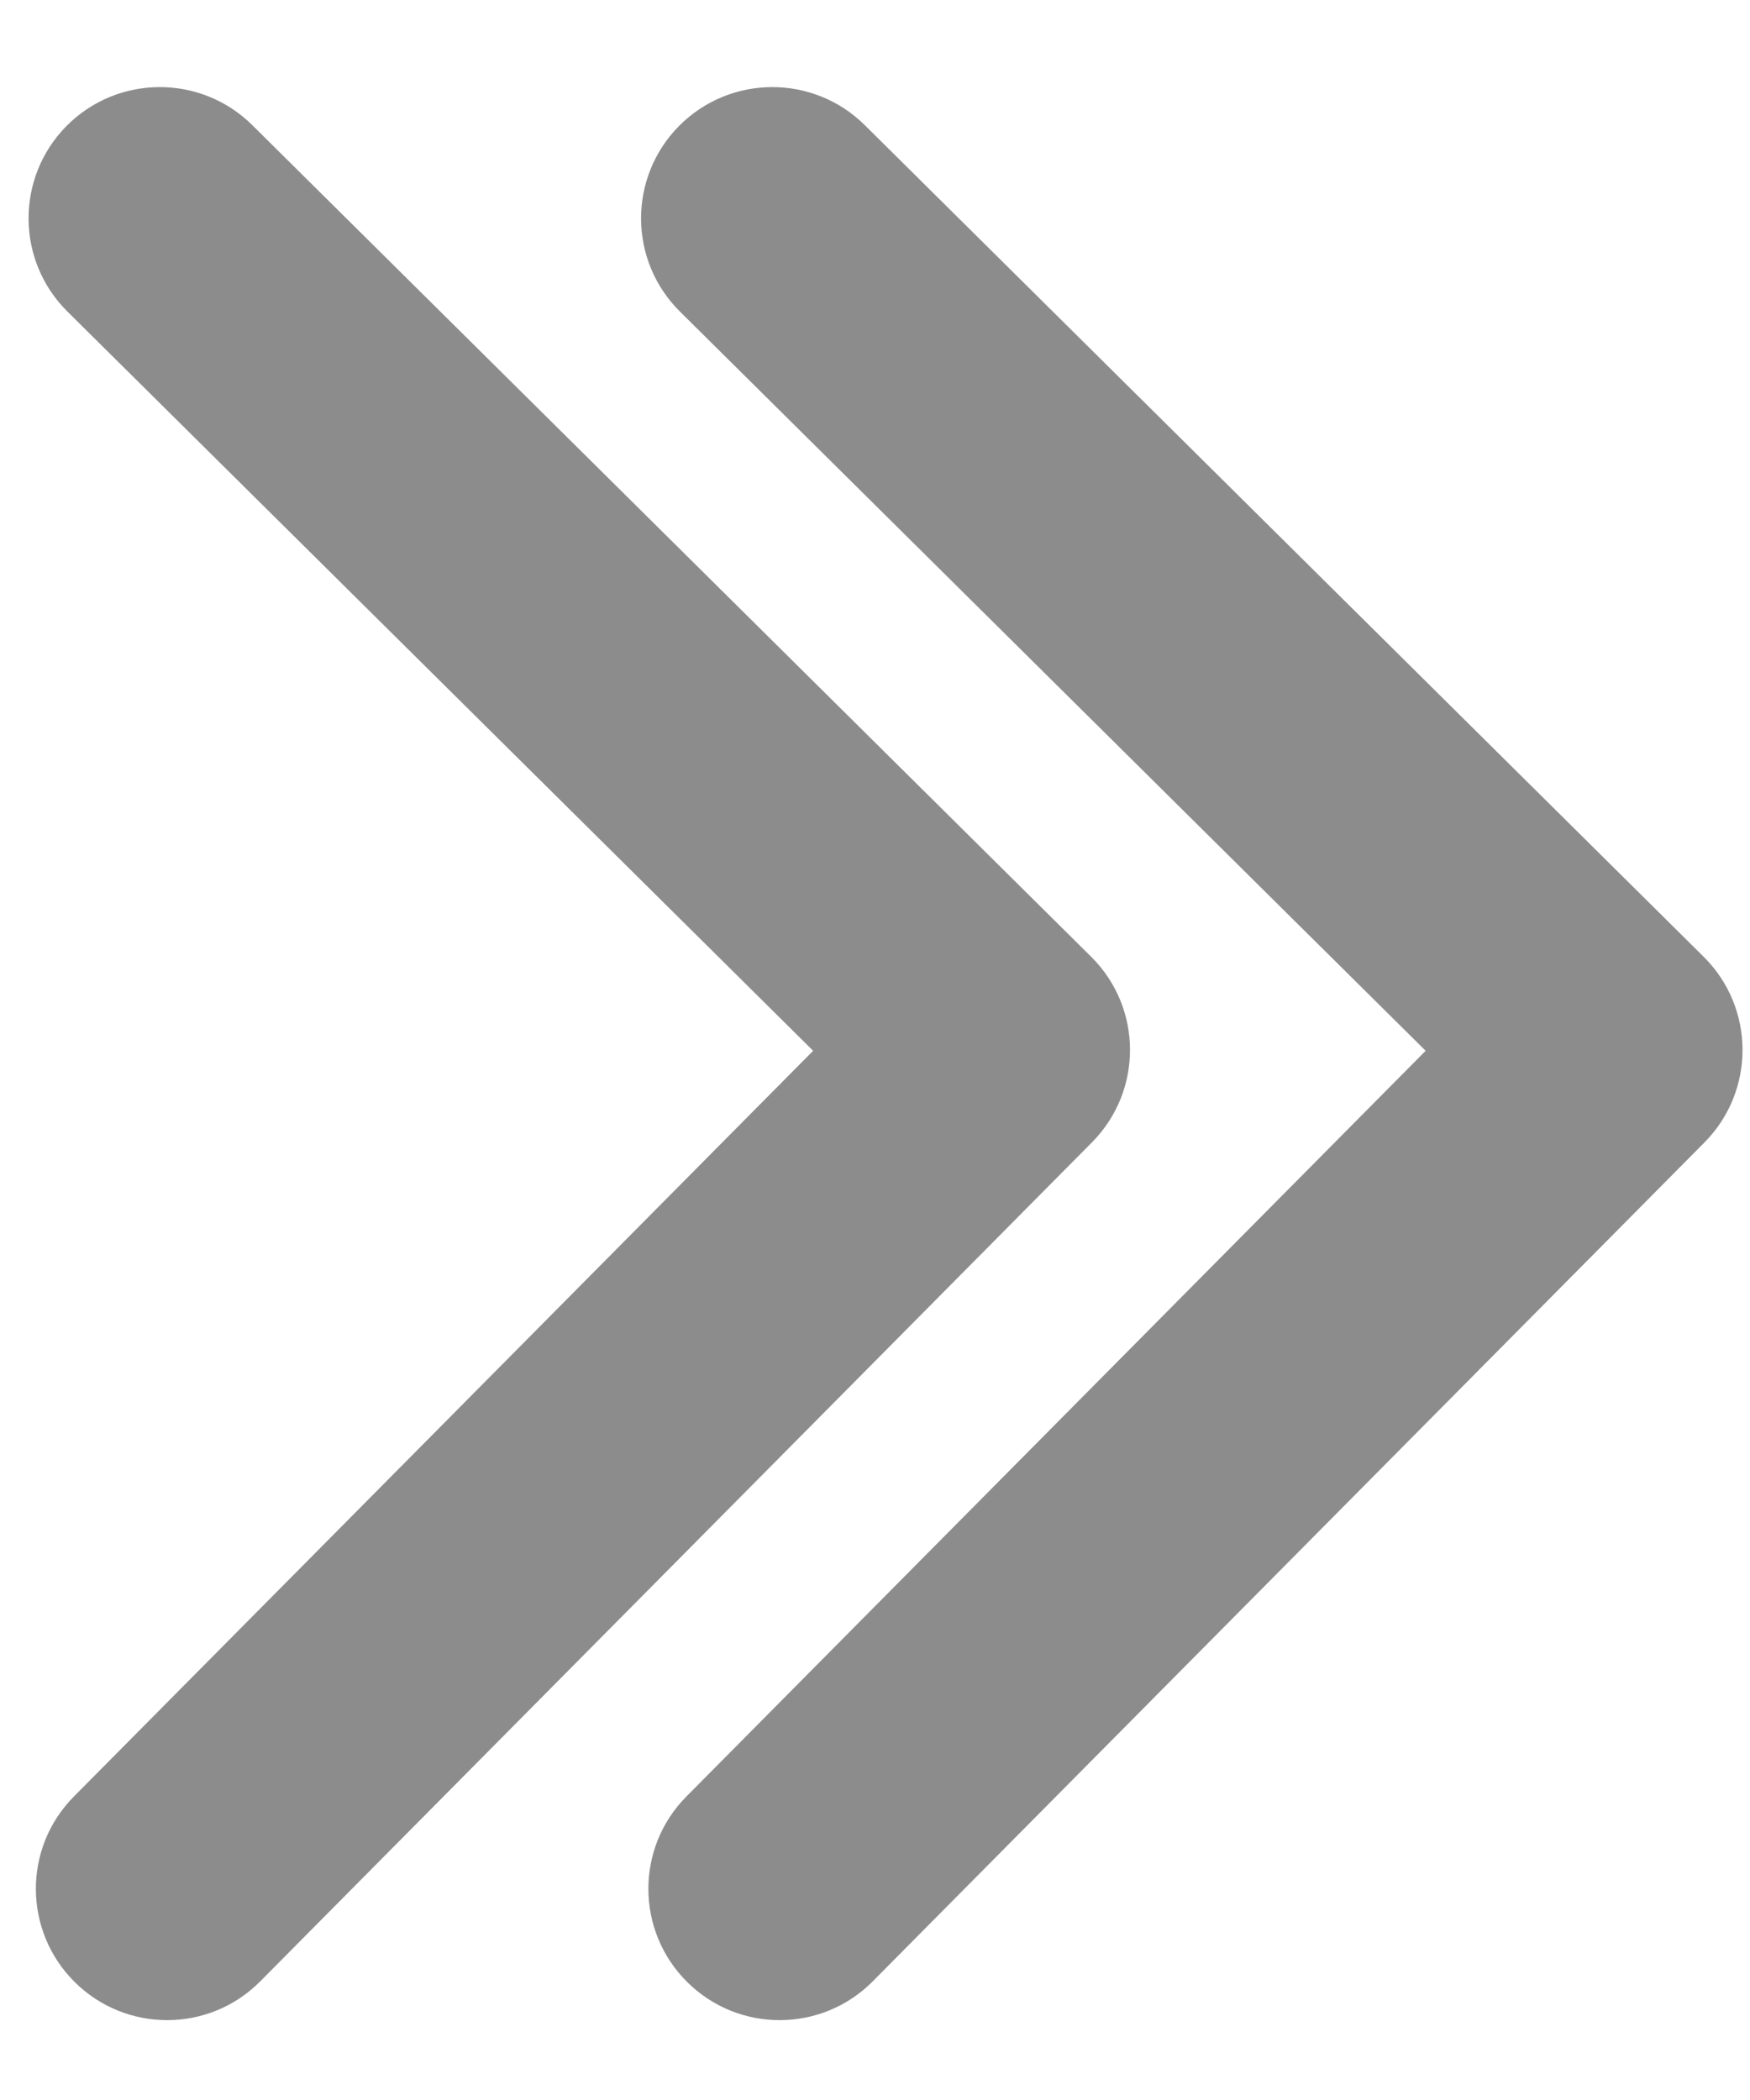 <svg width="20" height="24" viewBox="0 0 20 24" fill="none" xmlns="http://www.w3.org/2000/svg">
<path d="M12.479 13.056C13.063 12.467 13.059 11.518 12.47 10.934L2.883 1.43C2.294 0.847 1.345 0.851 0.761 1.439C0.178 2.028 0.182 2.978 0.771 3.561L9.293 12.009L0.845 20.531C0.261 21.119 0.266 22.069 0.854 22.652C1.442 23.236 2.392 23.232 2.975 22.643L12.479 13.056ZM10.007 13.506L11.421 13.5L11.408 10.5L9.993 10.506L10.007 13.506Z" fill="black" fill-opacity="0.45"/>
<path d="M19.48 13.056C20.063 12.467 20.059 11.518 19.47 10.934L9.883 1.43C9.294 0.847 8.345 0.851 7.761 1.439C7.178 2.028 7.182 2.978 7.771 3.561L16.293 12.009L7.845 20.531C7.261 21.119 7.266 22.069 7.854 22.652C8.442 23.236 9.392 23.232 9.975 22.643L19.48 13.056ZM17.006 13.506L18.421 13.5L18.408 10.5L16.994 10.506L17.006 13.506Z" fill="black" fill-opacity="0.45"/>
</svg>
